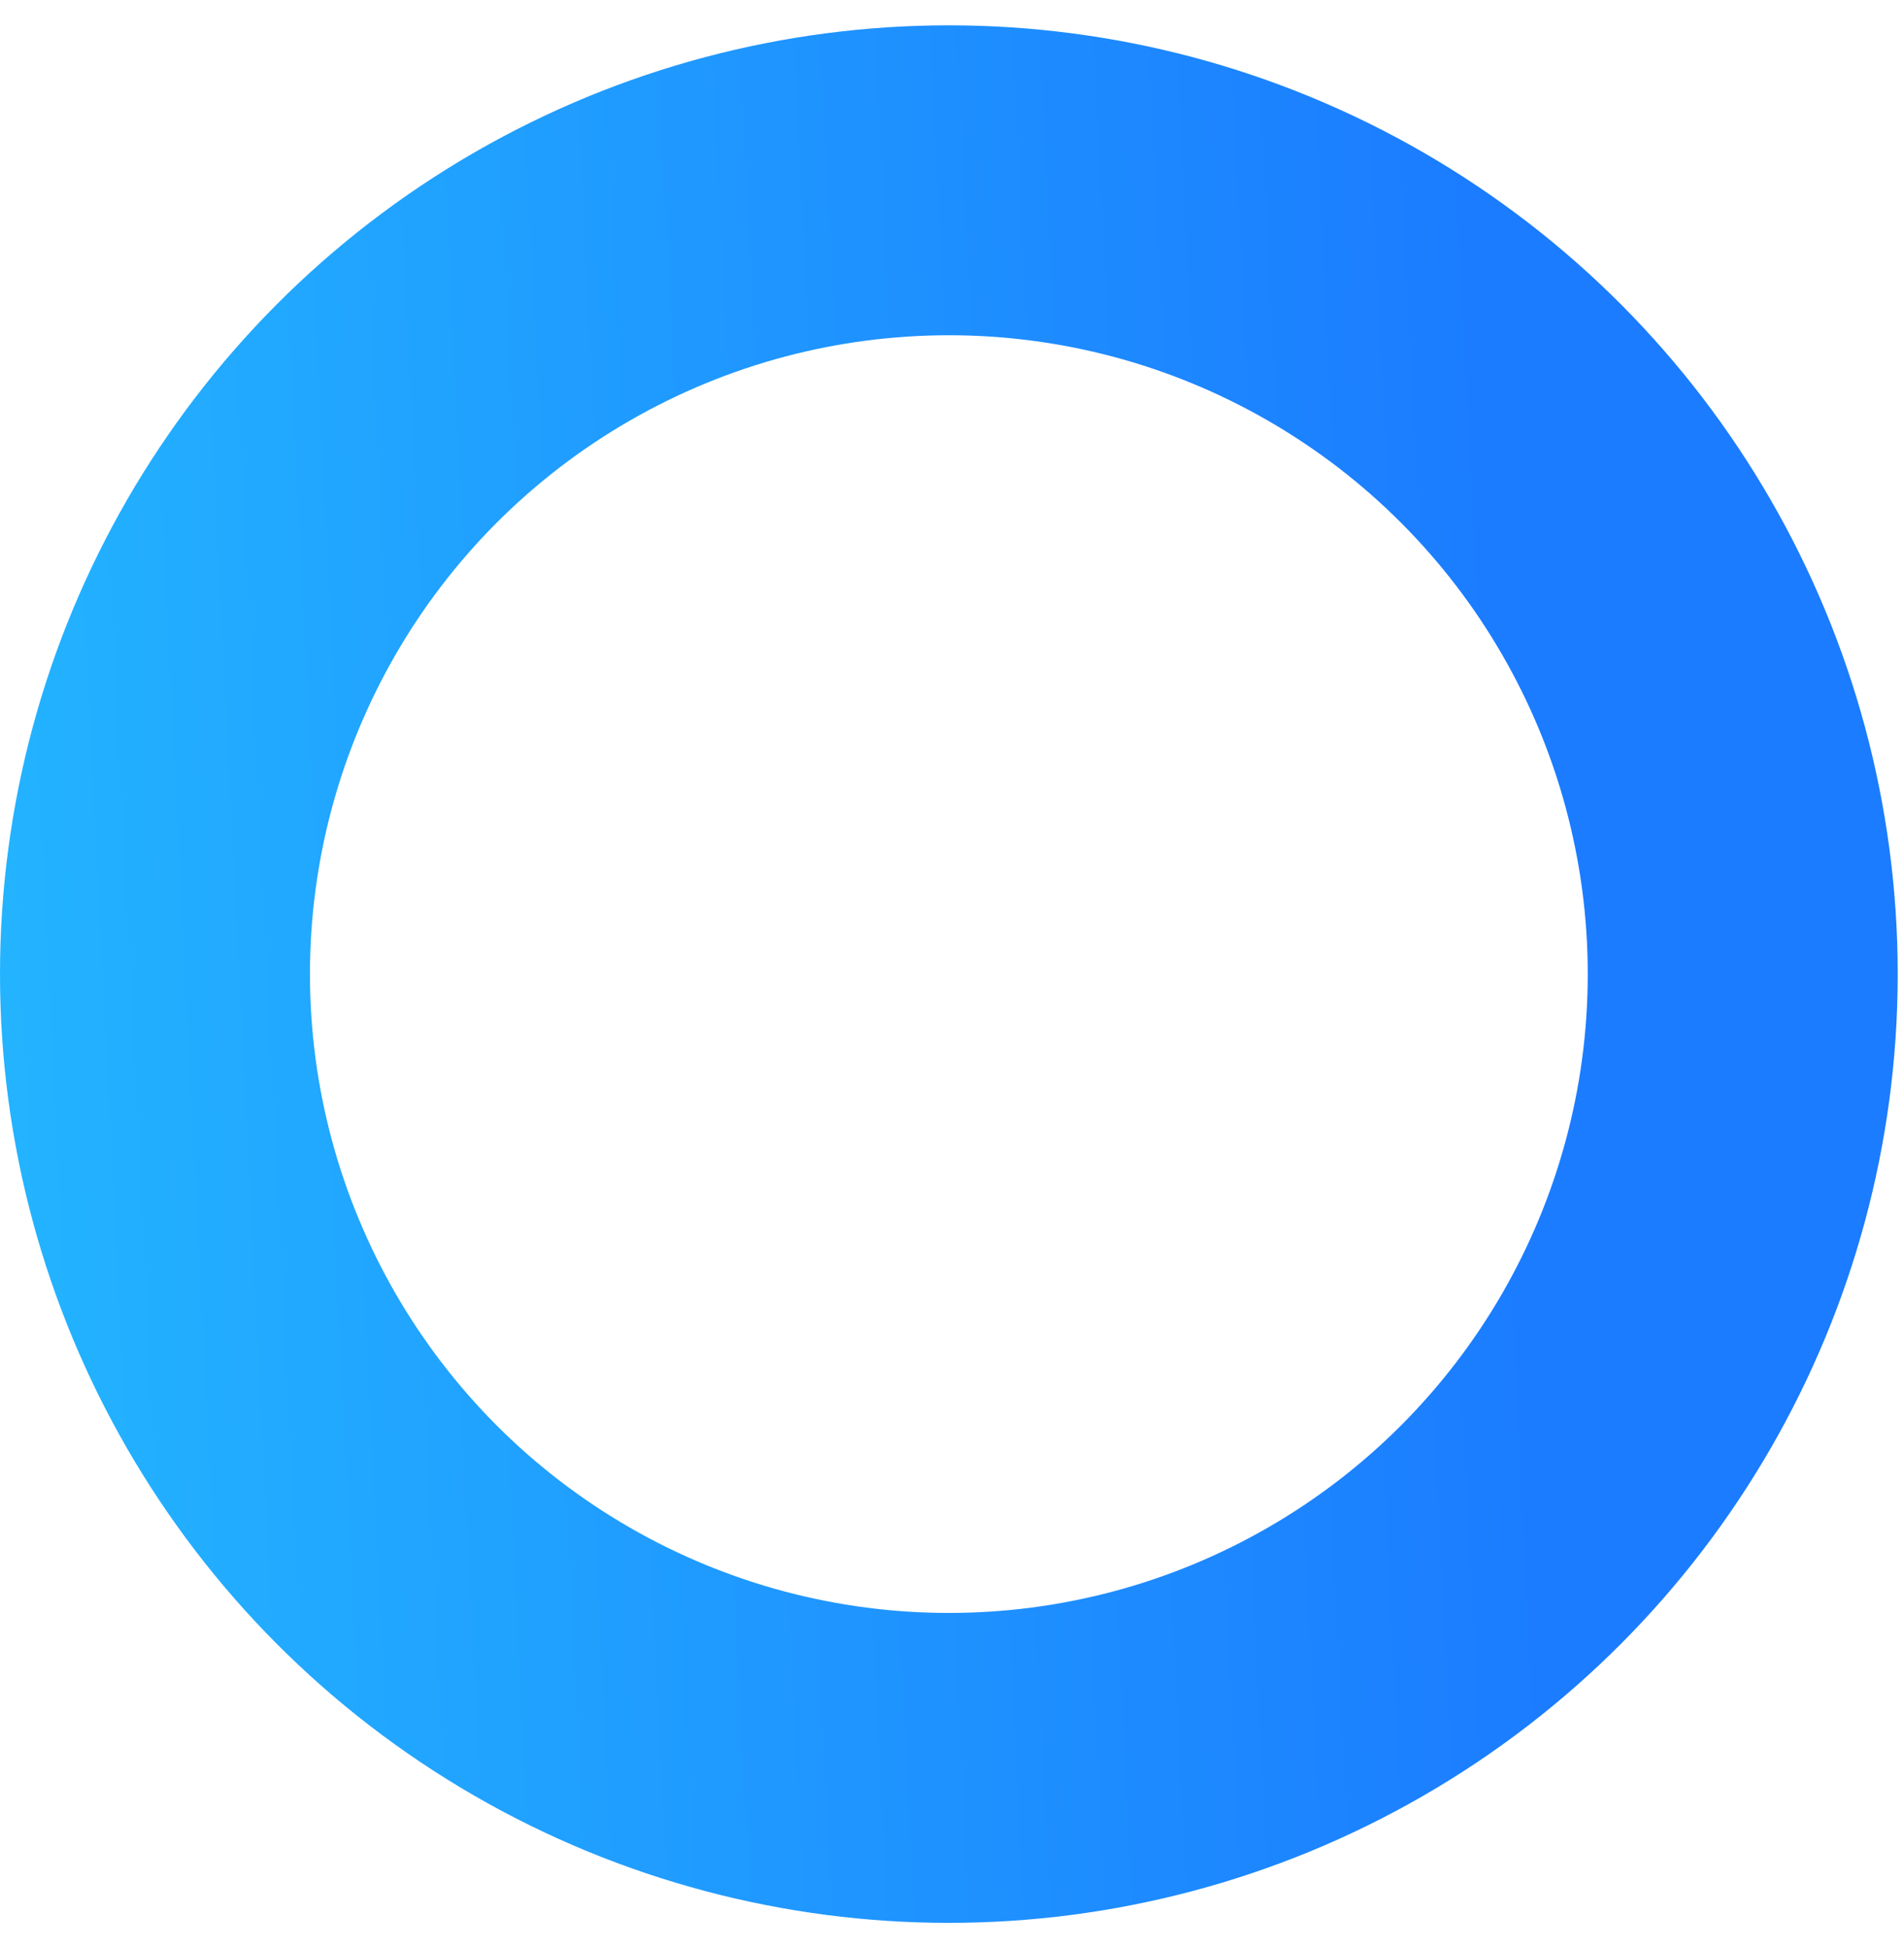 <svg width="43" height="44" viewBox="0 0 43 44" fill="none" xmlns="http://www.w3.org/2000/svg">
<circle cx="21.429" cy="22.001" r="17.929" stroke="url(#paint0_linear)" stroke-width="7"/>
<defs>
<linearGradient id="paint0_linear" x1="-3.19311e-07" y1="43.429" x2="46.436" y2="41.115" gradientUnits="userSpaceOnUse">
<stop stop-color="#23B5FF"/>
<stop offset="0.755" stop-color="#1B7CFF"/>
</linearGradient>
</defs>
</svg>
